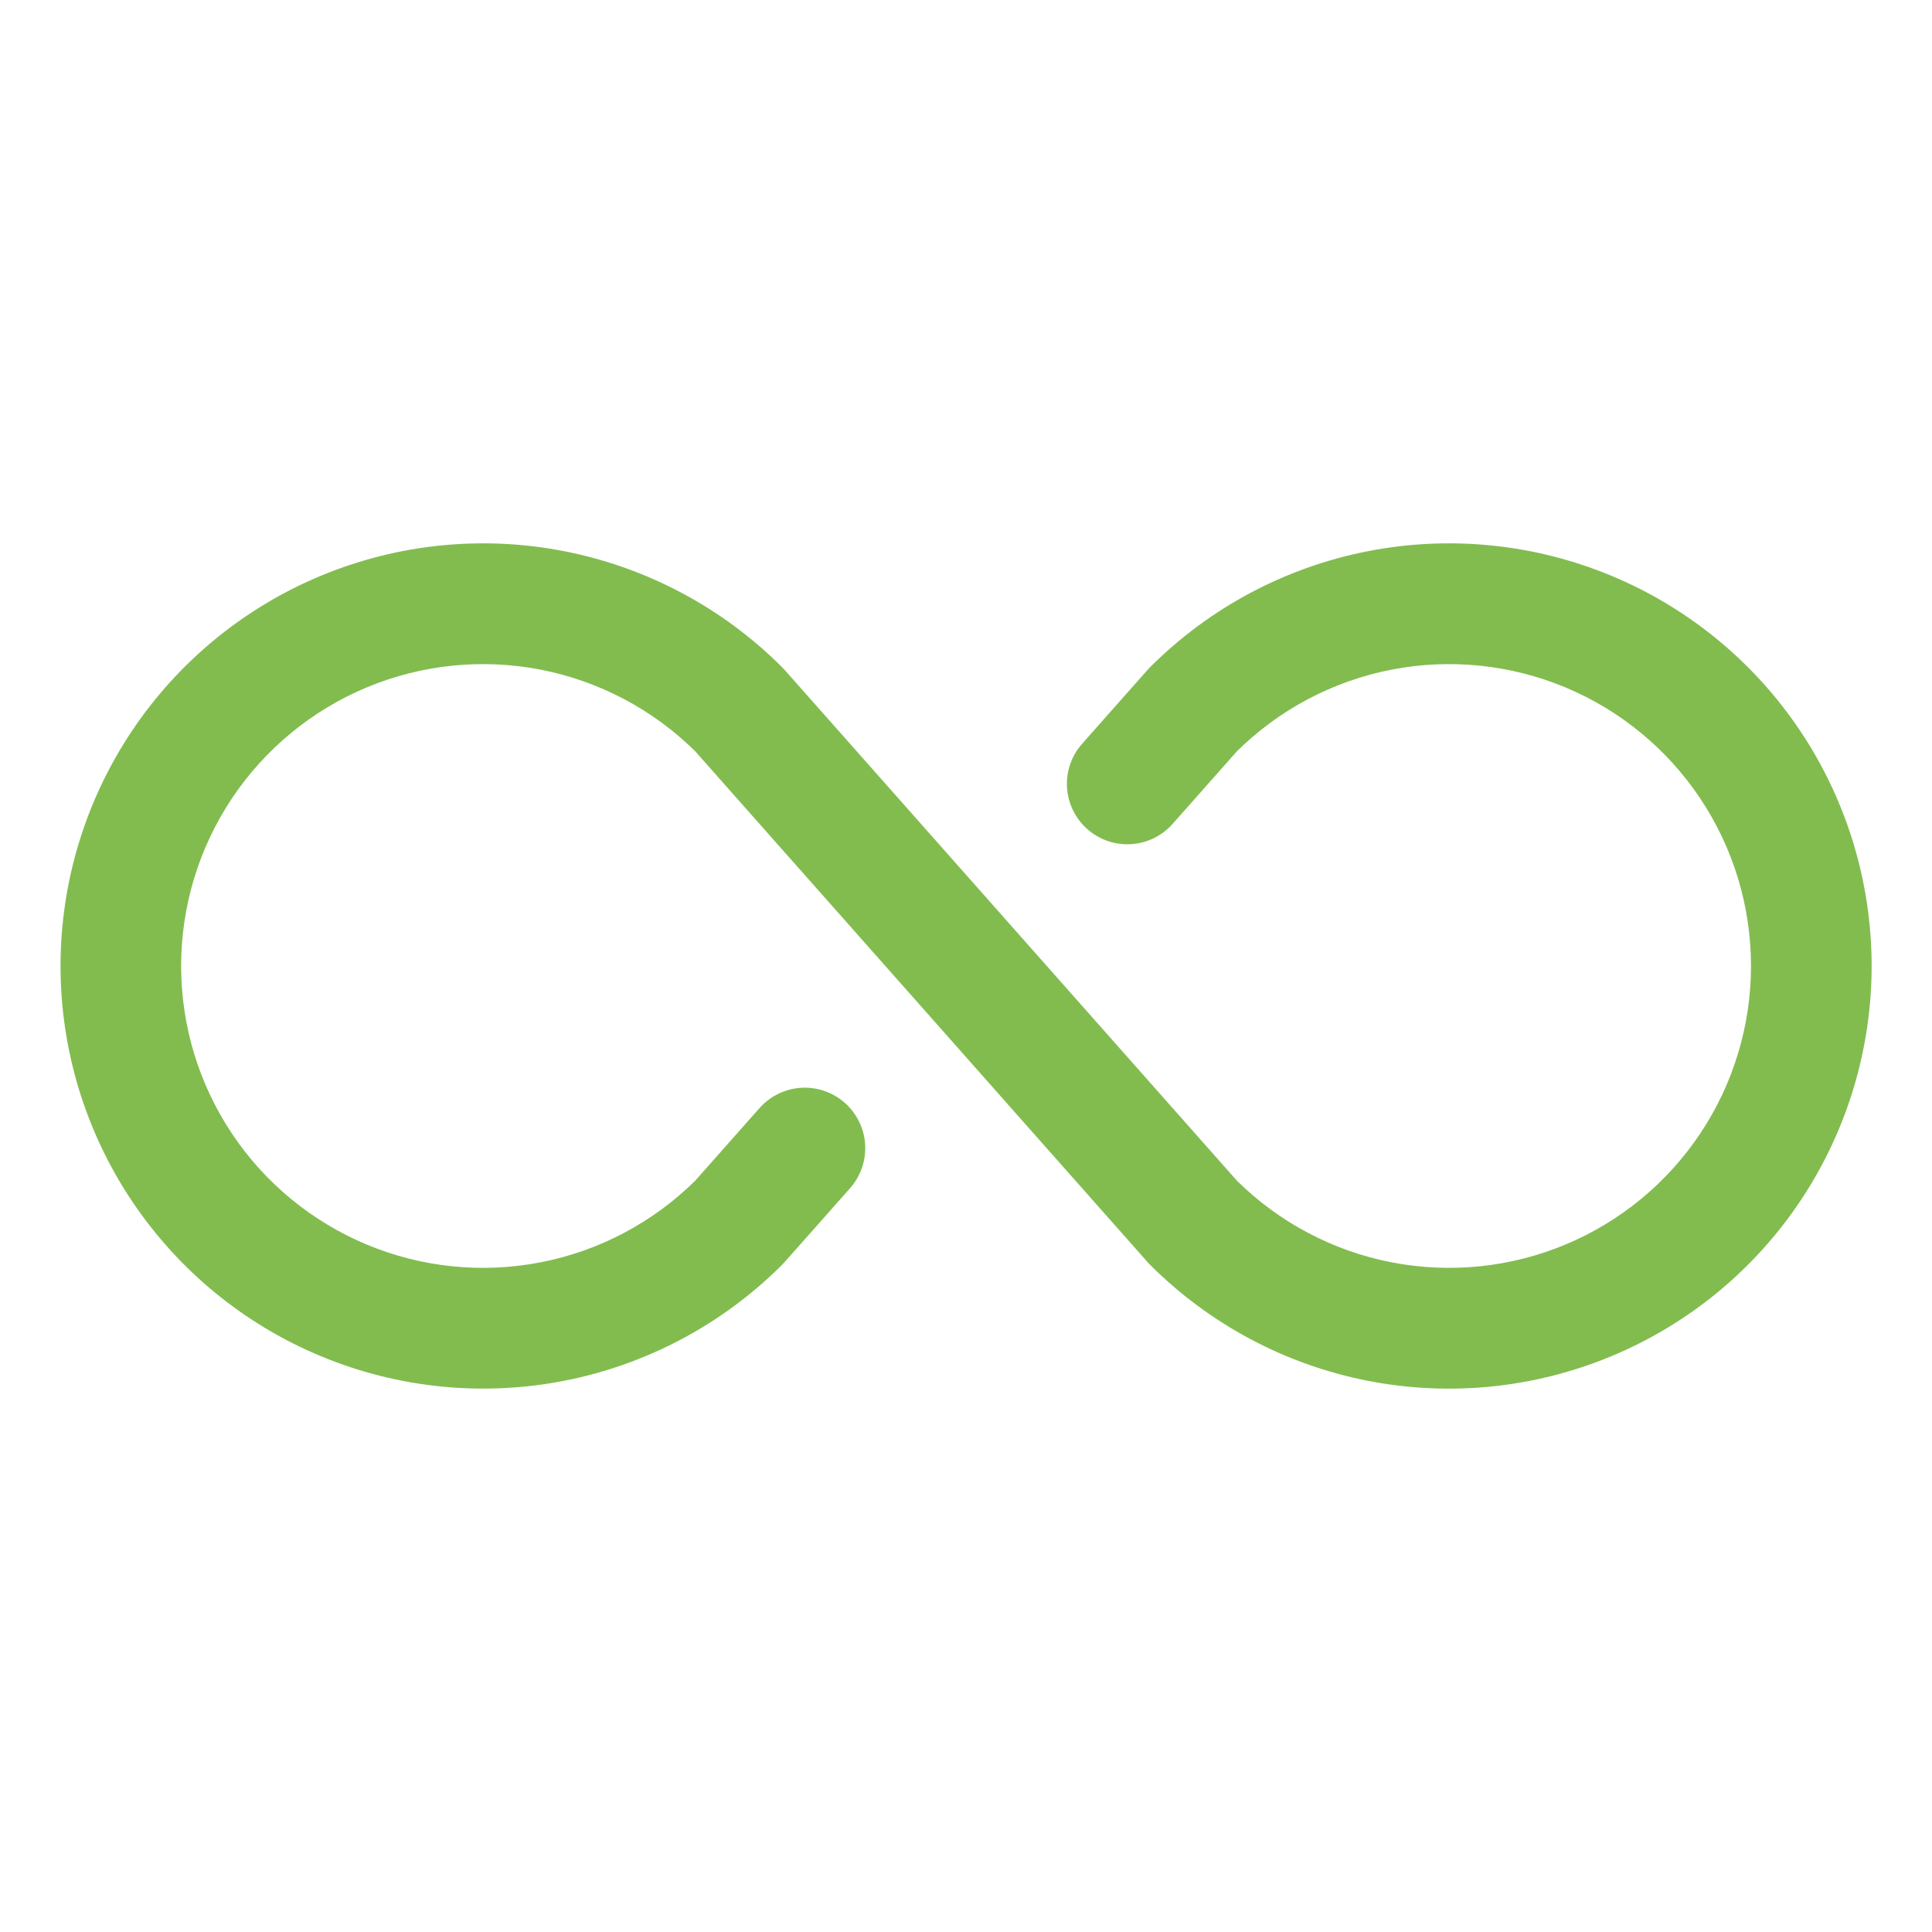 <svg width="48" height="48" viewBox="0 0 48 48" fill="none" xmlns="http://www.w3.org/2000/svg">
<path d="M46.5 24C46.5 26.077 45.884 28.107 44.731 29.834C43.577 31.561 41.937 32.907 40.018 33.701C38.099 34.496 35.988 34.704 33.951 34.299C31.914 33.894 30.043 32.893 28.575 31.425L28.513 31.359L17.272 18.665C16.22 17.625 14.883 16.92 13.431 16.637C11.979 16.355 10.475 16.509 9.11 17.079C7.745 17.649 6.578 18.611 5.758 19.842C4.938 21.074 4.5 22.52 4.5 24C4.5 25.479 4.938 26.926 5.758 28.157C6.578 29.389 7.745 30.35 9.11 30.92C10.475 31.491 11.979 31.644 13.431 31.362C14.883 31.08 16.22 30.374 17.272 29.334L18.87 27.53C19 27.383 19.159 27.262 19.336 27.176C19.513 27.089 19.706 27.038 19.903 27.026C20.1 27.014 20.297 27.041 20.483 27.105C20.67 27.169 20.842 27.27 20.99 27.4C21.137 27.531 21.258 27.689 21.344 27.866C21.431 28.044 21.482 28.236 21.494 28.433C21.506 28.63 21.479 28.827 21.415 29.014C21.351 29.2 21.25 29.372 21.12 29.52L19.491 31.359L19.429 31.425C17.96 32.893 16.089 33.893 14.052 34.298C12.016 34.703 9.905 34.495 7.986 33.7C6.067 32.906 4.428 31.56 3.274 29.833C2.12 28.107 1.504 26.076 1.504 24C1.504 21.923 2.12 19.893 3.274 18.166C4.428 16.44 6.067 15.094 7.986 14.299C9.905 13.504 12.016 13.296 14.052 13.701C16.089 14.107 17.96 15.106 19.429 16.575L19.491 16.64L30.731 29.334C31.784 30.374 33.12 31.08 34.572 31.362C36.025 31.644 37.528 31.491 38.894 30.92C40.259 30.35 41.425 29.389 42.245 28.157C43.066 26.926 43.503 25.479 43.503 24C43.503 22.52 43.066 21.074 42.245 19.842C41.425 18.611 40.259 17.649 38.894 17.079C37.528 16.509 36.025 16.355 34.572 16.637C33.12 16.92 31.784 17.625 30.731 18.665L29.134 20.469C28.87 20.767 28.498 20.949 28.101 20.973C27.703 20.998 27.312 20.863 27.014 20.599C26.716 20.336 26.534 19.964 26.51 19.567C26.485 19.169 26.62 18.778 26.884 18.48L28.513 16.64L28.575 16.575C30.043 15.106 31.914 14.106 33.951 13.701C35.988 13.296 38.099 13.504 40.018 14.298C41.937 15.093 43.577 16.439 44.731 18.166C45.884 19.893 46.5 21.923 46.5 24Z" fill="#82BC4F"/>
</svg>
